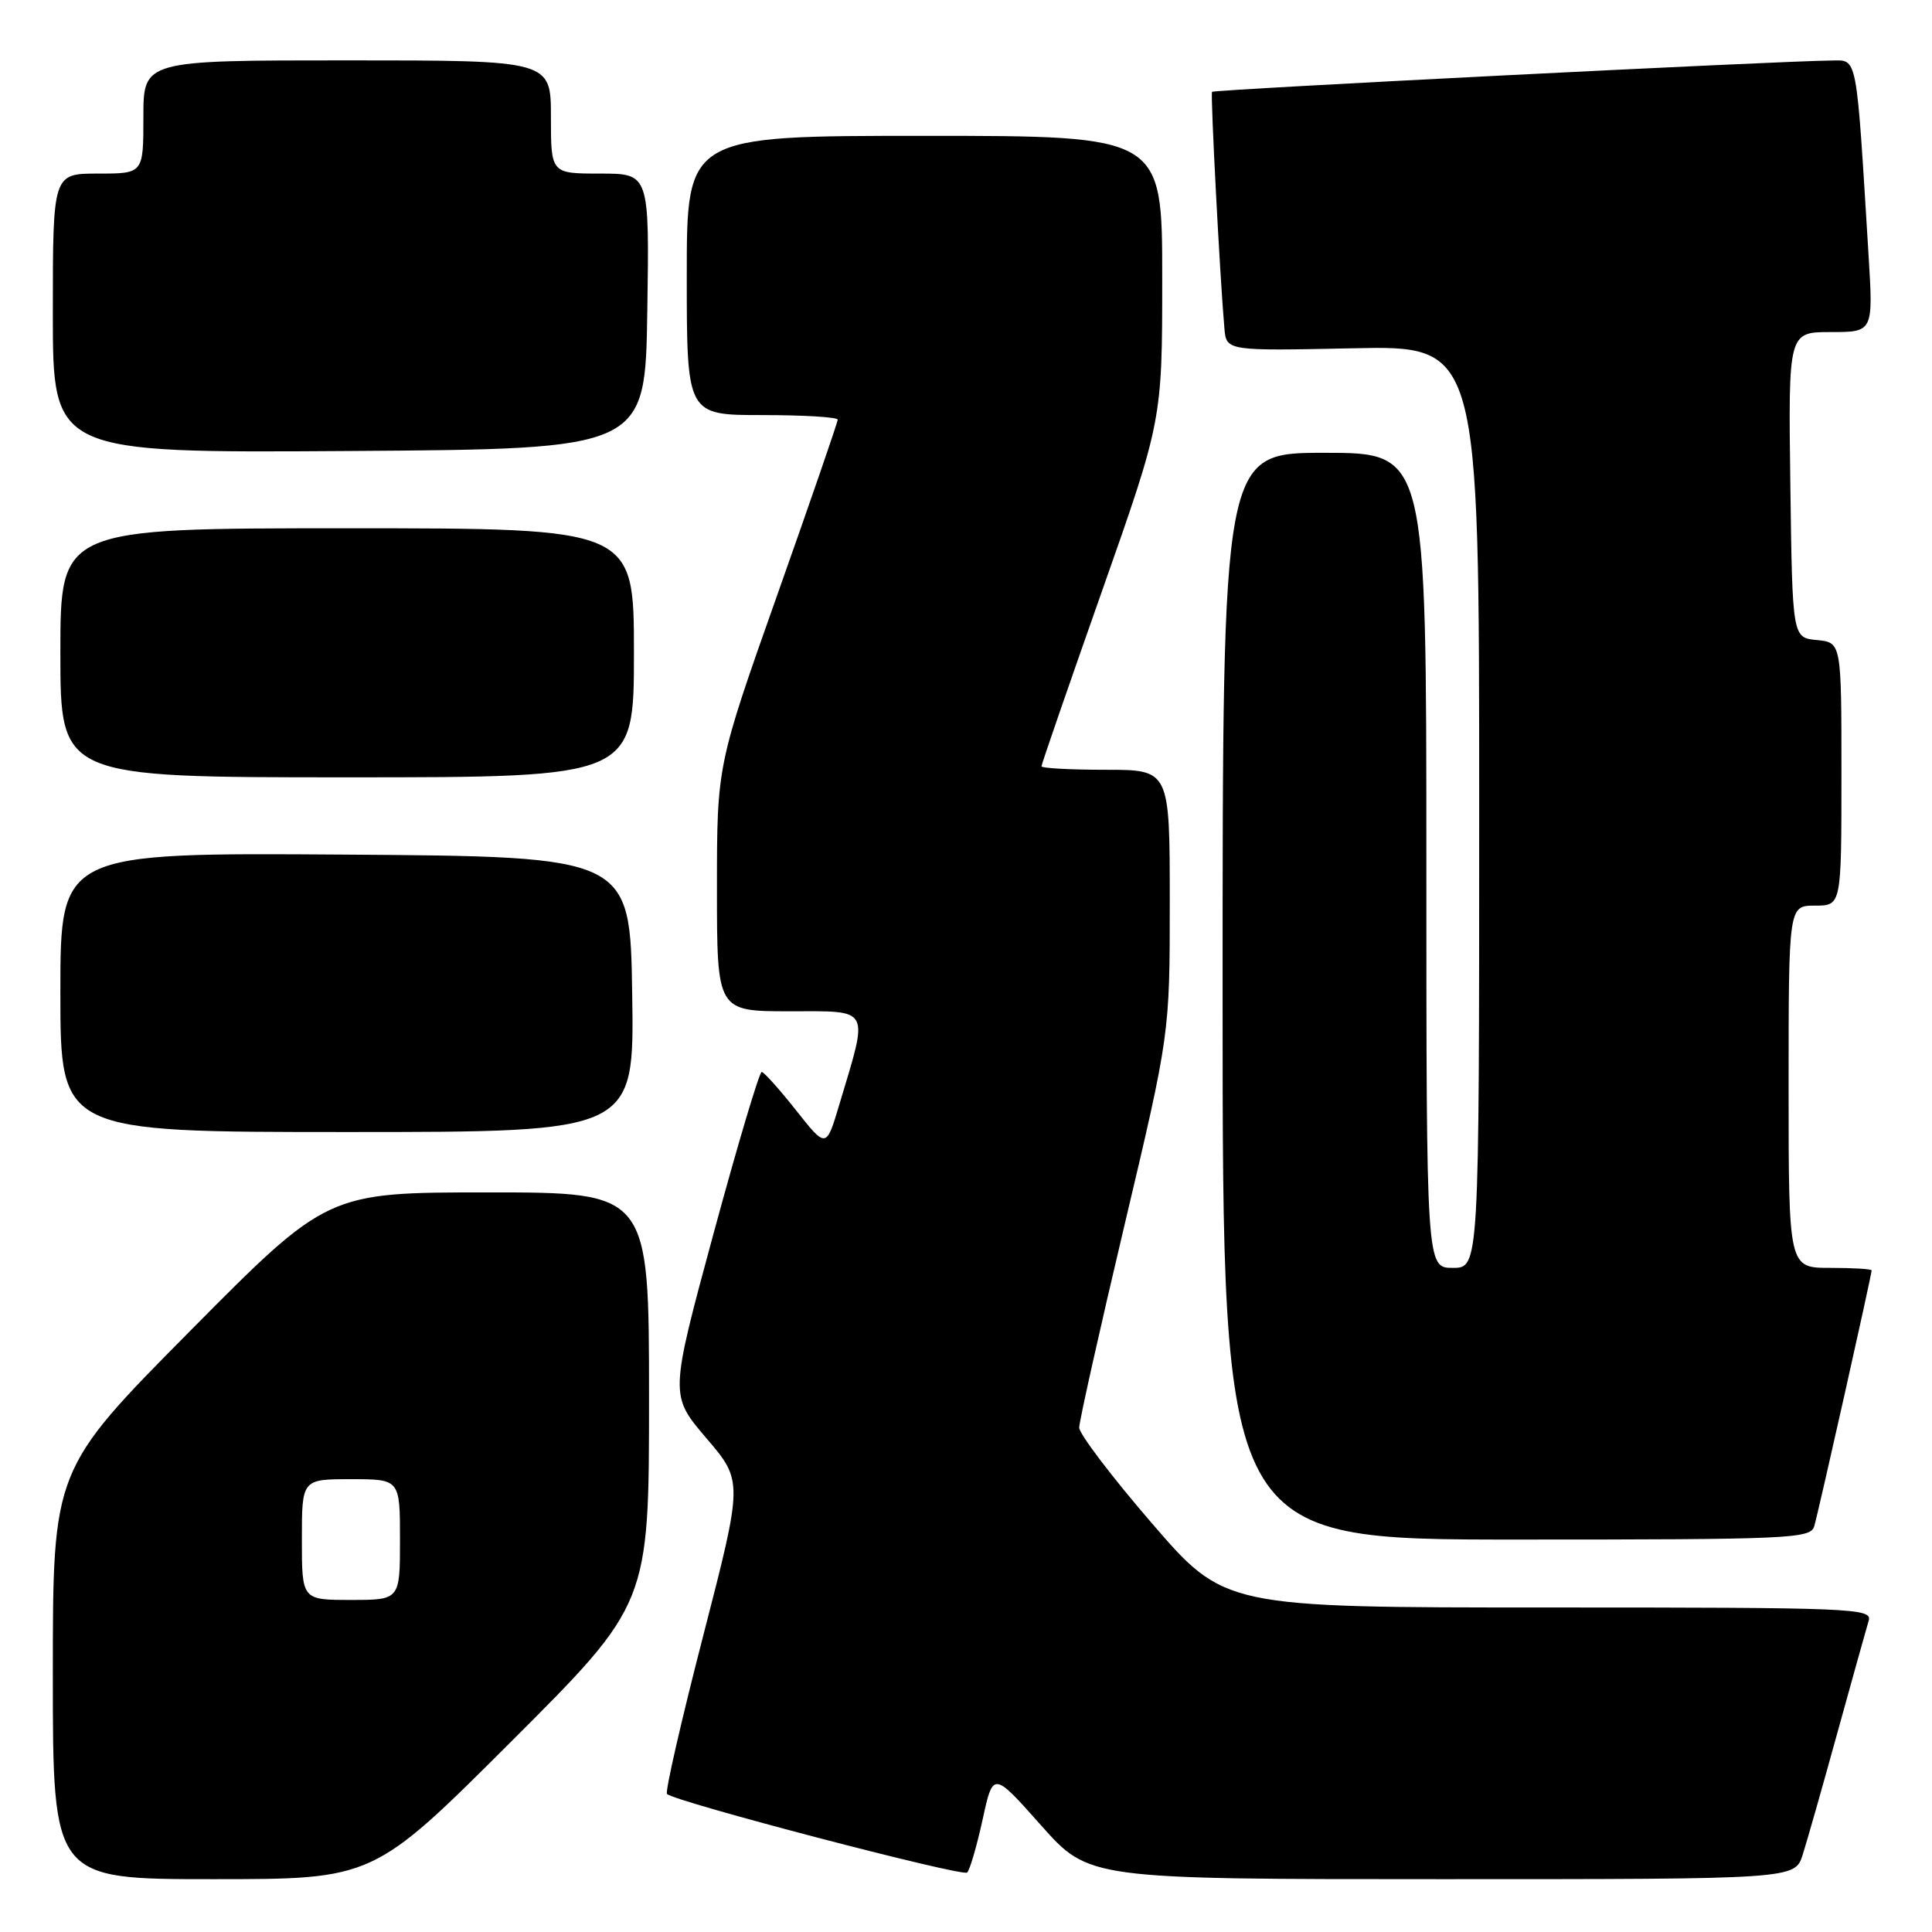 <?xml version="1.0" encoding="UTF-8" standalone="no"?>
<!DOCTYPE svg PUBLIC "-//W3C//DTD SVG 1.1//EN" "http://www.w3.org/Graphics/SVG/1.1/DTD/svg11.dtd" >
<svg xmlns="http://www.w3.org/2000/svg" xmlns:xlink="http://www.w3.org/1999/xlink" version="1.1" viewBox="0 0 256 256">
 <g >
 <path fill="currentColor"
d=" M 67.74 230.76 C 86.00 212.52 86.00 212.52 86.00 185.26 C 86.00 158.00 86.00 158.00 64.69 158.00 C 43.38 158.00 43.38 158.00 25.19 176.36 C 7.00 194.72 7.00 194.72 7.00 221.86 C 7.00 249.00 7.00 249.00 28.24 249.00 C 49.48 249.00 49.48 249.00 67.74 230.76 Z  M 130.20 241.11 C 131.59 234.71 131.59 234.71 137.94 241.86 C 144.29 249.00 144.29 249.00 191.07 249.00 C 237.84 249.00 237.84 249.00 238.87 245.75 C 239.44 243.96 241.52 236.65 243.49 229.50 C 245.47 222.35 247.32 215.71 247.61 214.75 C 248.10 213.10 245.62 213.00 205.20 213.00 C 162.26 213.00 162.26 213.00 152.63 201.84 C 147.33 195.70 143.00 190.00 143.00 189.17 C 143.00 188.35 145.70 176.27 149.00 162.34 C 155.00 137.00 155.00 137.00 155.00 119.50 C 155.00 102.00 155.00 102.00 146.50 102.00 C 141.82 102.00 138.00 101.79 138.00 101.54 C 138.00 101.28 141.60 90.86 146.00 78.38 C 154.00 55.68 154.00 55.68 154.00 36.84 C 154.00 18.00 154.00 18.00 122.50 18.00 C 91.00 18.00 91.00 18.00 91.00 36.50 C 91.00 55.00 91.00 55.00 101.00 55.00 C 106.50 55.00 111.00 55.27 111.00 55.61 C 111.00 55.94 107.40 66.38 103.00 78.81 C 95.00 101.41 95.00 101.41 95.00 117.70 C 95.00 134.00 95.00 134.00 104.61 134.00 C 115.50 134.00 115.13 133.30 111.22 146.34 C 109.48 152.18 109.48 152.18 105.49 147.13 C 103.29 144.35 101.24 142.06 100.93 142.04 C 100.62 142.02 97.75 151.65 94.55 163.44 C 88.74 184.88 88.74 184.88 93.60 190.57 C 98.46 196.26 98.46 196.26 93.18 216.74 C 90.27 228.01 88.11 237.45 88.38 237.71 C 89.39 238.73 127.53 248.71 128.15 248.12 C 128.51 247.78 129.43 244.62 130.20 241.11 Z  M 240.39 202.25 C 240.93 200.47 248.00 168.95 248.00 168.33 C 248.00 168.15 245.53 168.00 242.50 168.00 C 237.00 168.00 237.00 168.00 237.00 144.00 C 237.00 120.00 237.00 120.00 240.50 120.00 C 244.00 120.00 244.00 120.00 244.00 102.56 C 244.00 85.13 244.00 85.13 240.75 84.81 C 237.50 84.50 237.50 84.50 237.23 64.25 C 236.96 44.00 236.96 44.00 242.59 44.00 C 248.22 44.00 248.22 44.00 247.59 33.75 C 245.93 6.74 246.17 8.00 242.65 8.02 C 235.65 8.08 160.82 11.86 160.60 12.17 C 160.38 12.48 161.65 36.85 162.24 43.50 C 162.50 46.50 162.50 46.50 179.25 46.15 C 196.00 45.79 196.00 45.79 196.00 106.90 C 196.00 168.00 196.00 168.00 192.50 168.00 C 189.00 168.00 189.00 168.00 189.00 114.00 C 189.00 60.00 189.00 60.00 175.50 60.00 C 162.00 60.00 162.00 60.00 162.00 132.00 C 162.00 204.00 162.00 204.00 200.93 204.00 C 237.14 204.00 239.90 203.88 240.39 202.25 Z  M 83.77 131.75 C 83.50 113.50 83.50 113.50 45.75 113.24 C 8.00 112.98 8.00 112.98 8.00 131.49 C 8.00 150.00 8.00 150.00 46.02 150.00 C 84.05 150.00 84.05 150.00 83.77 131.75 Z  M 84.00 86.50 C 84.00 70.00 84.00 70.00 46.00 70.00 C 8.00 70.00 8.00 70.00 8.00 86.50 C 8.00 103.00 8.00 103.00 46.00 103.00 C 84.00 103.00 84.00 103.00 84.00 86.50 Z  M 85.77 41.25 C 86.05 23.00 86.05 23.00 79.52 23.00 C 73.00 23.00 73.00 23.00 73.00 15.50 C 73.00 8.00 73.00 8.00 46.00 8.00 C 19.00 8.00 19.00 8.00 19.00 15.50 C 19.00 23.00 19.00 23.00 13.00 23.00 C 7.00 23.00 7.00 23.00 7.00 41.51 C 7.00 60.02 7.00 60.02 46.25 59.76 C 85.50 59.50 85.50 59.50 85.77 41.25 Z  M 40.00 204.00 C 40.00 196.00 40.00 196.00 46.50 196.00 C 53.00 196.00 53.00 196.00 53.00 204.00 C 53.00 212.00 53.00 212.00 46.50 212.00 C 40.00 212.00 40.00 212.00 40.00 204.00 Z "/>
</g>
</svg>
